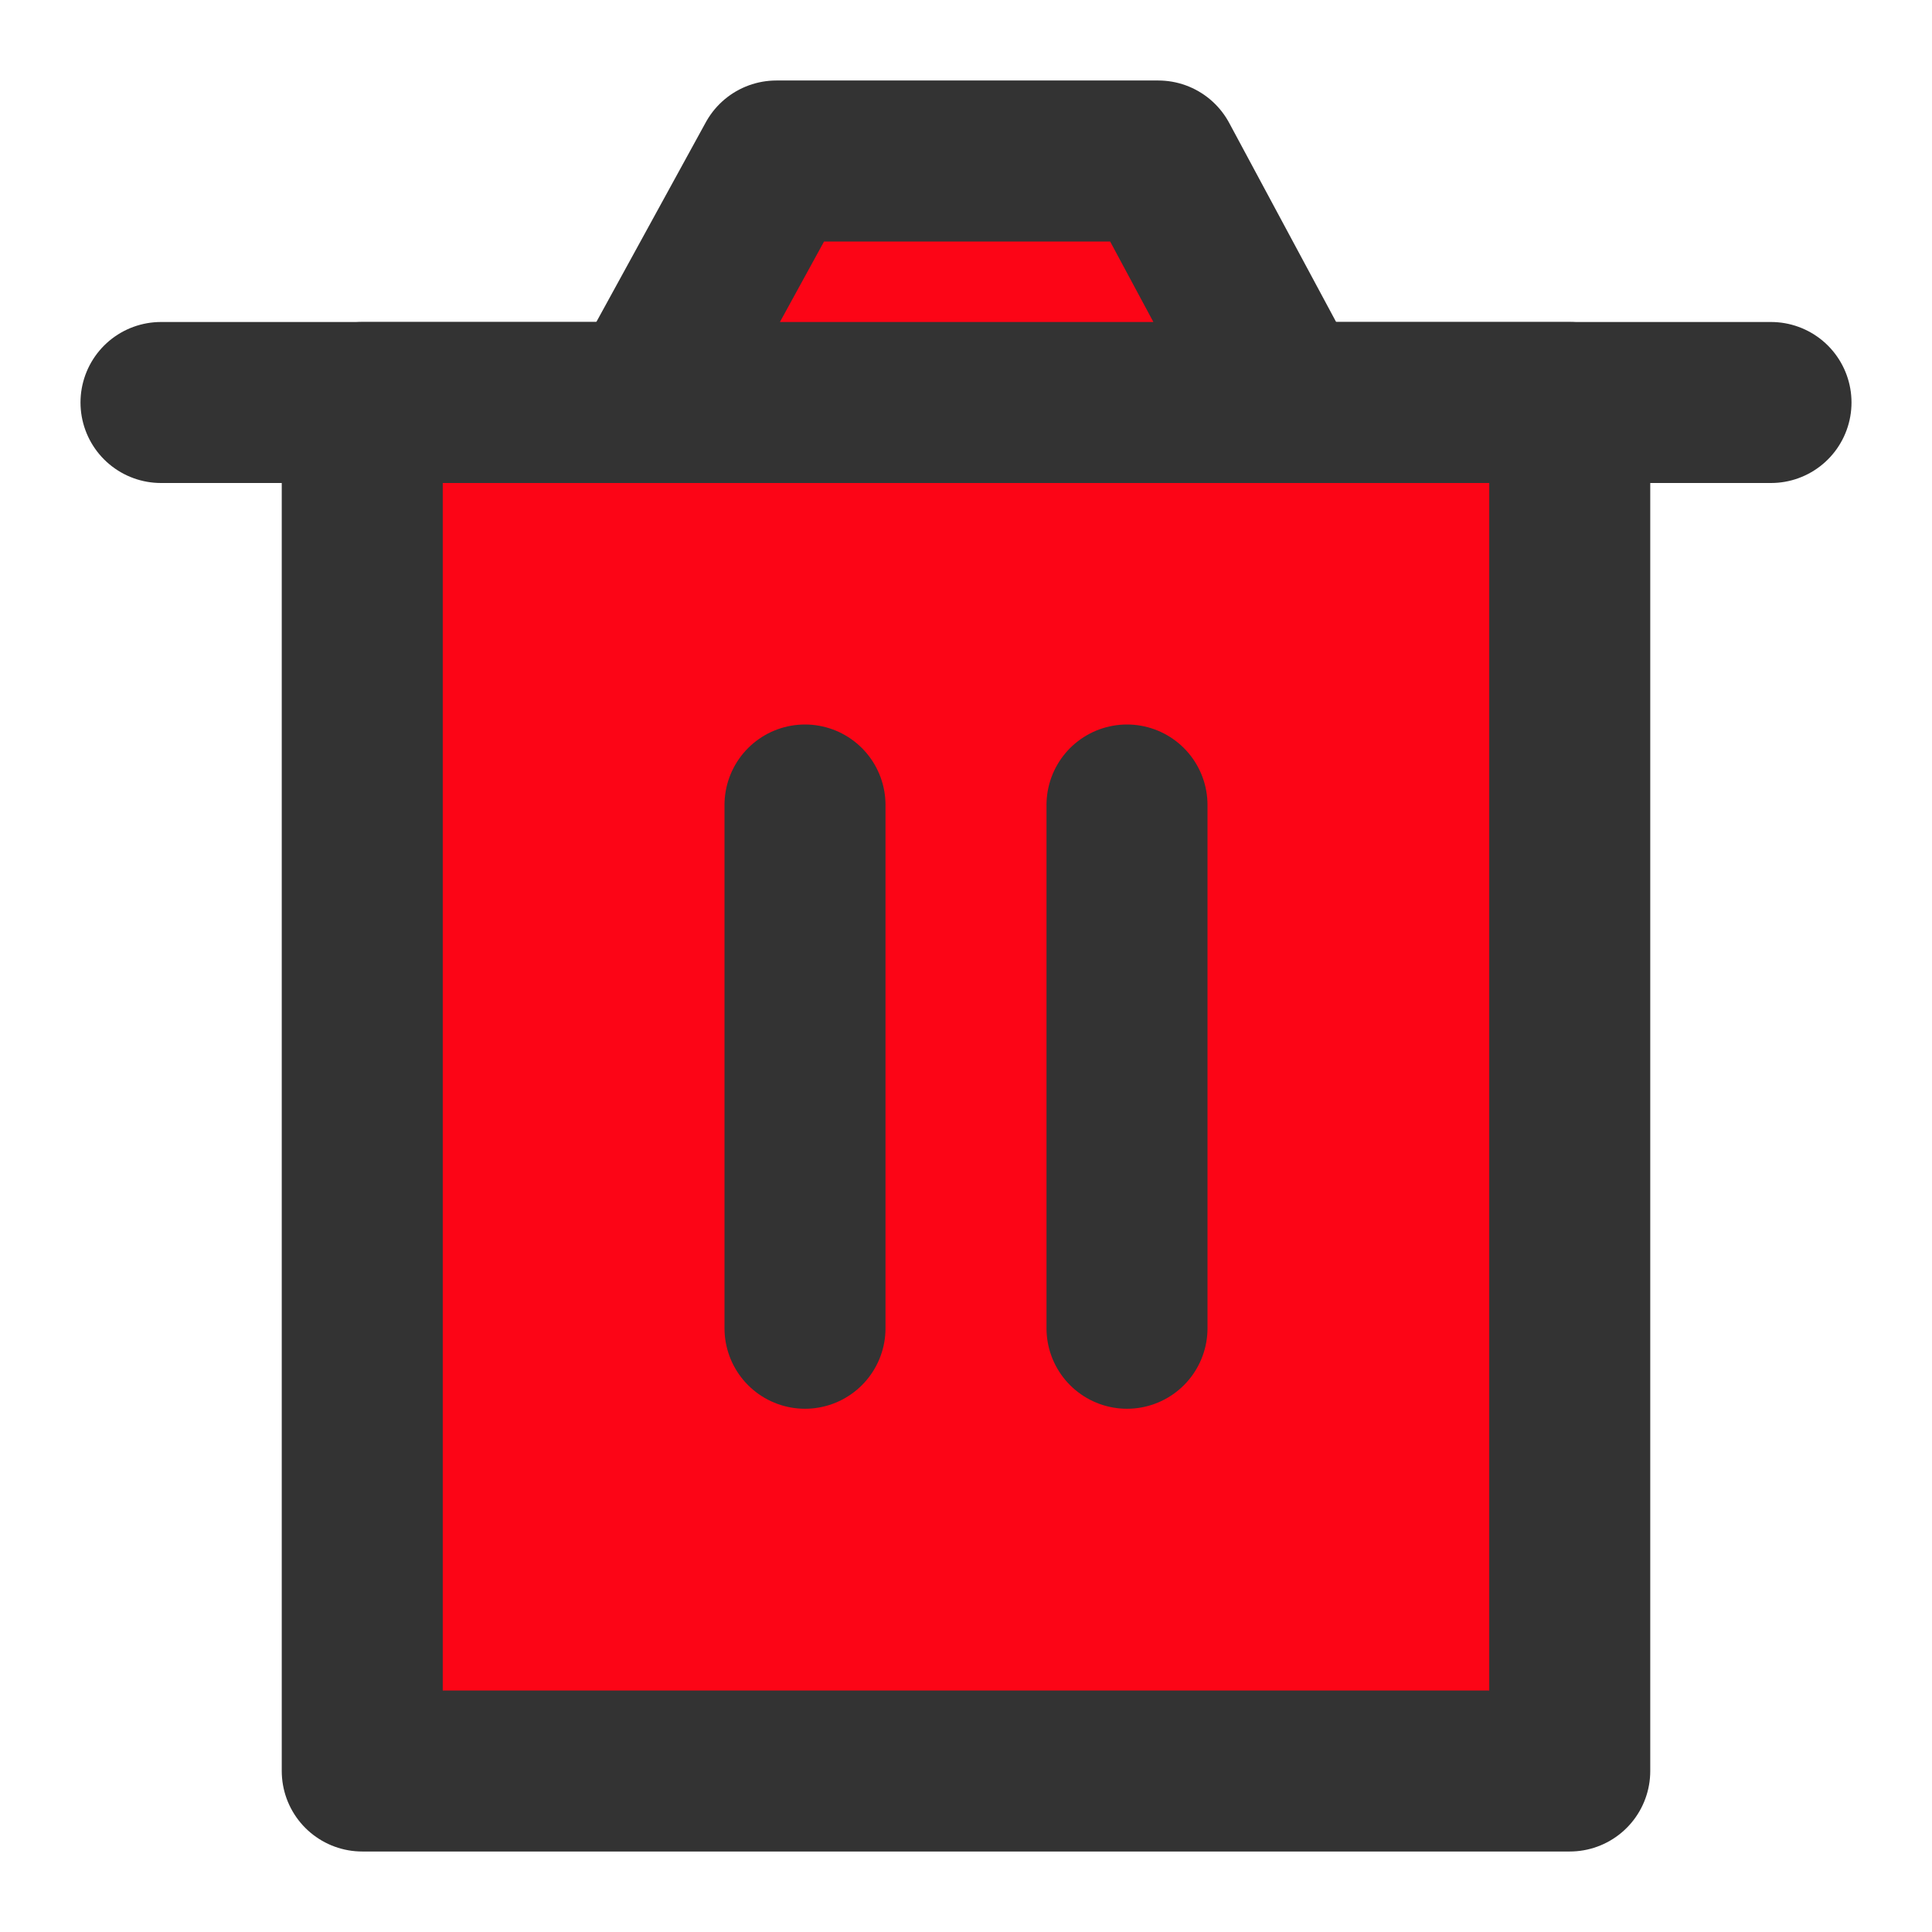 <?xml version="1.0" encoding="UTF-8"?>
<svg width="24" height="24" viewBox="0 0 48 48" fill="none" xmlns="http://www.w3.org/2000/svg">
    <path d="M9 10V44H39V10H9Z" fill="#fc0516" stroke="#333" stroke-width="4" stroke-linejoin="round"/>
    <path d="M20 20V33" stroke="#333" stroke-width="4" stroke-linecap="round" stroke-linejoin="round"/>
    <path d="M28 20V33" stroke="#333" stroke-width="4" stroke-linecap="round" stroke-linejoin="round"/>
    <path d="M4 10H44" stroke="#333" stroke-width="4" stroke-linecap="round" stroke-linejoin="round"/>
    <path d="M16 10L19.289 4H28.777L32 10H16Z" fill="#fc0516" stroke="#333" stroke-width="4" stroke-linejoin="round"/>
</svg>